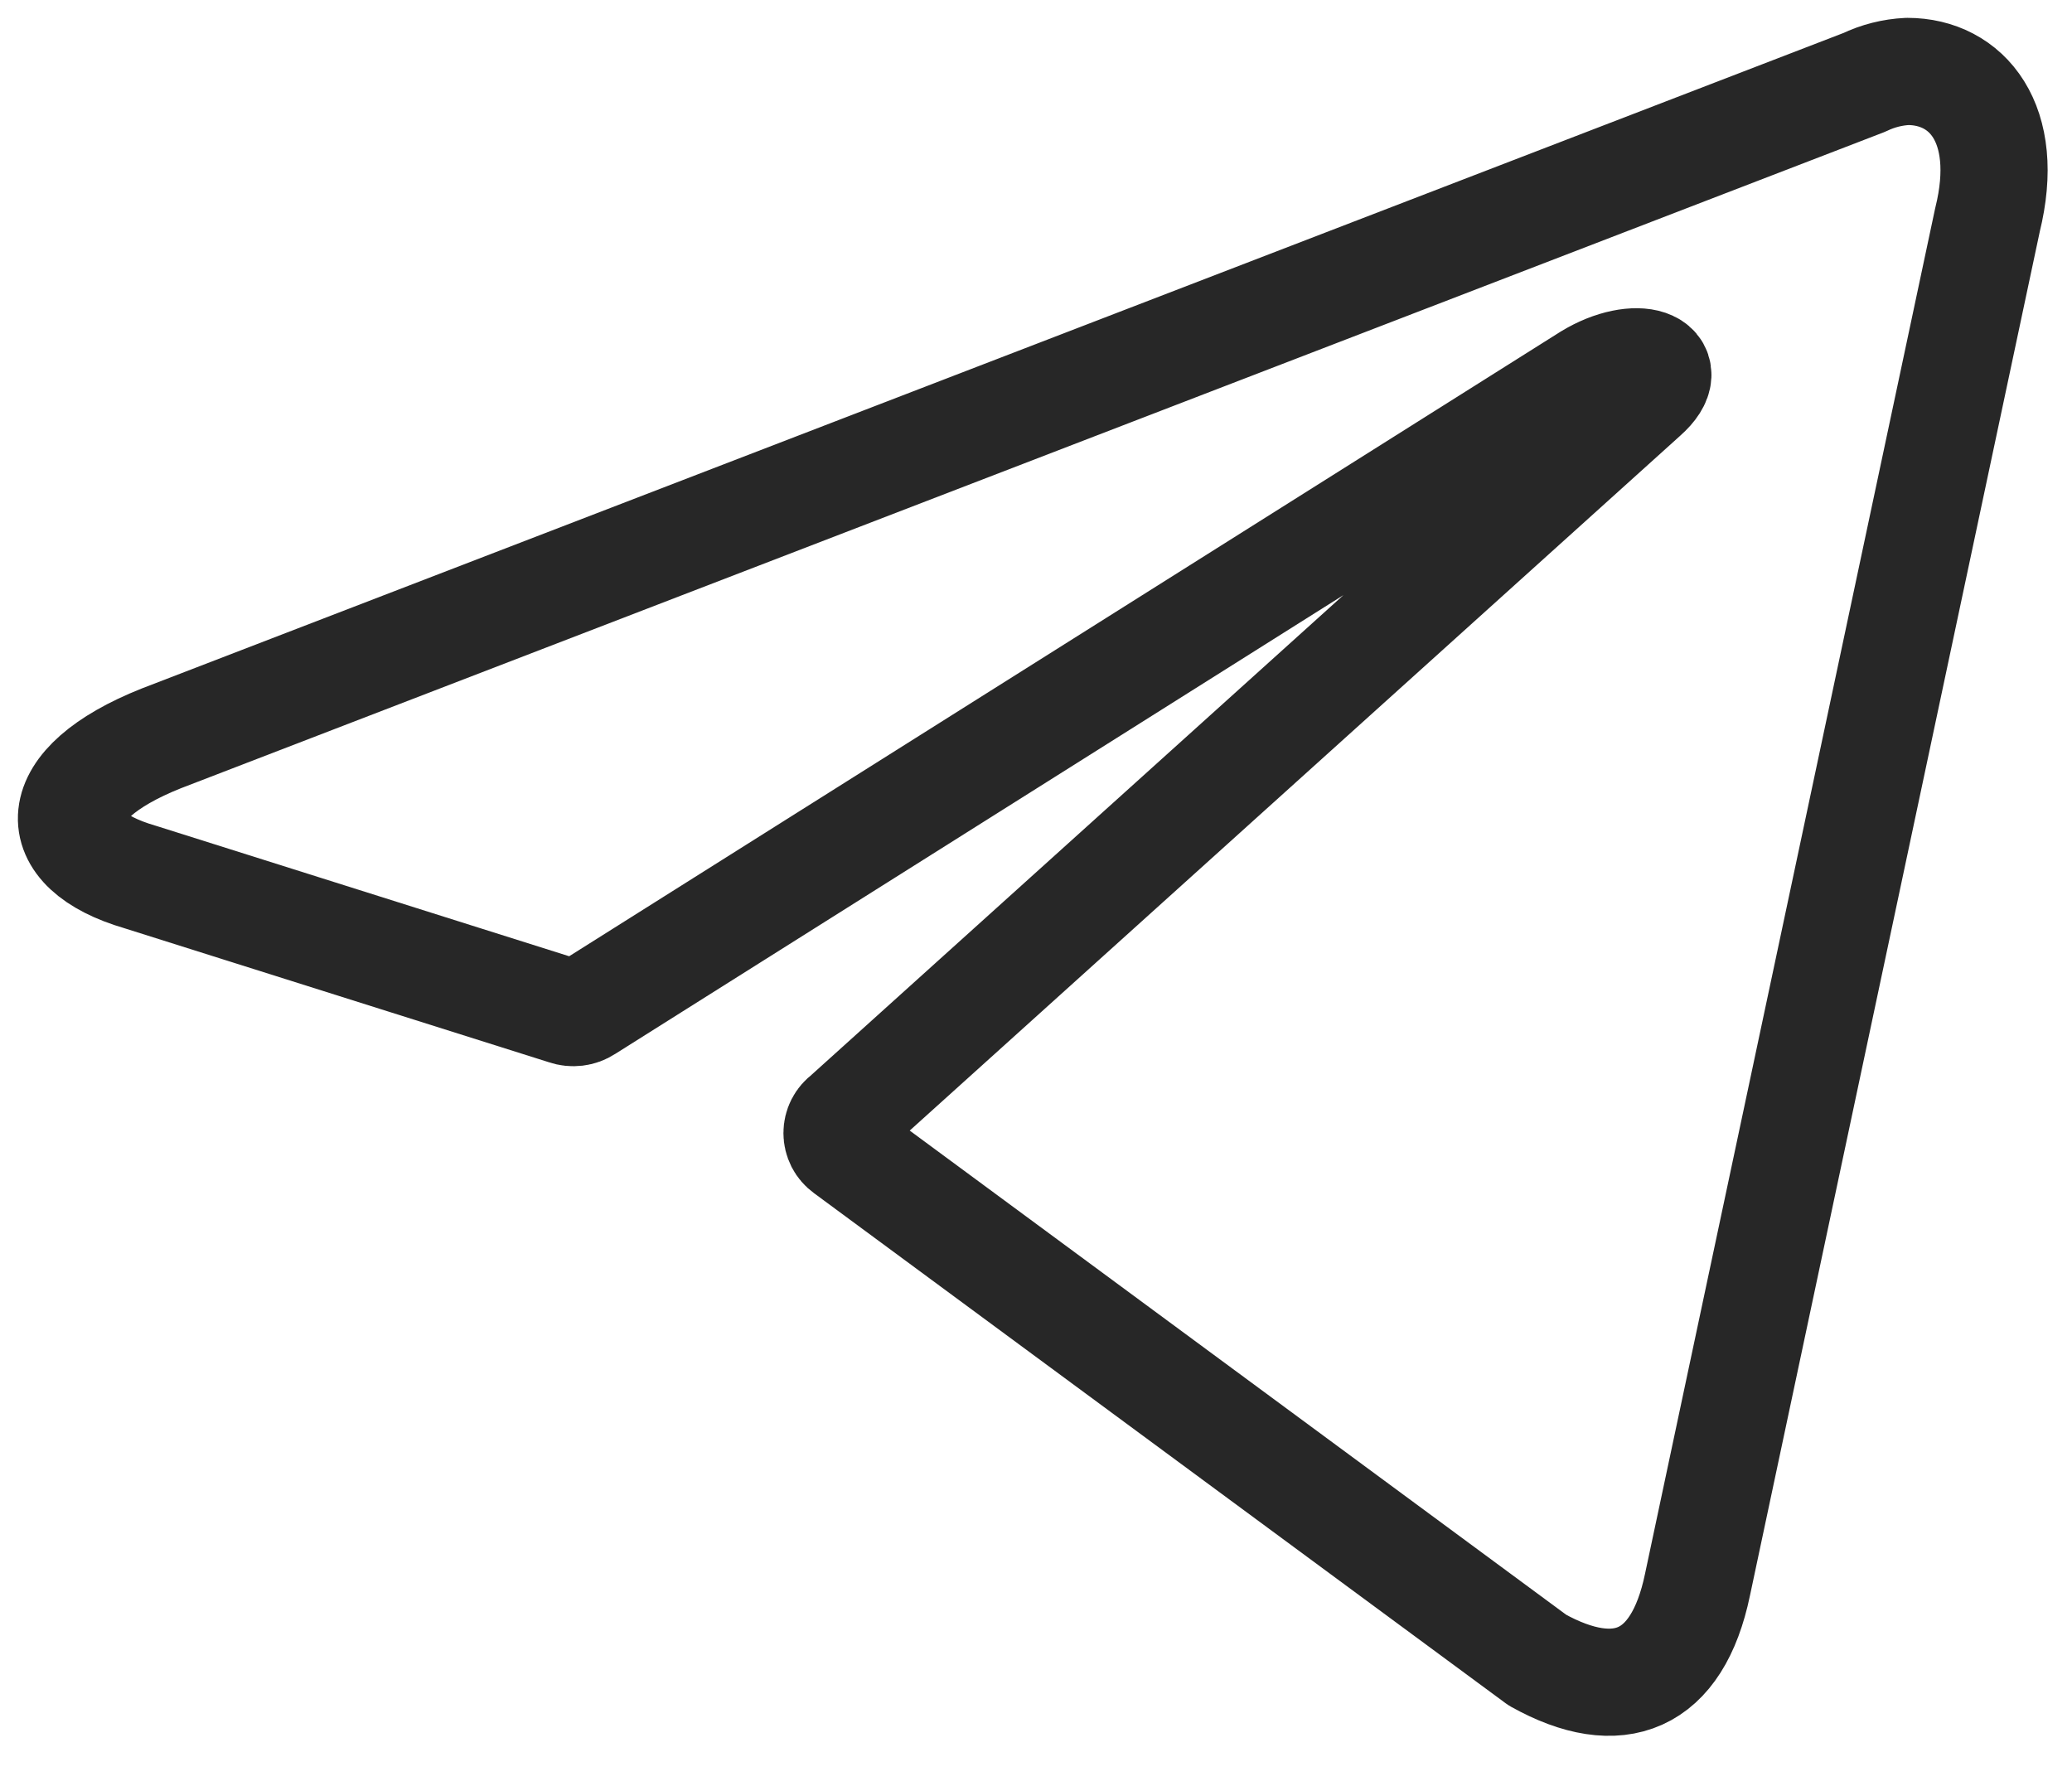 <svg width="29" height="25" viewBox="0 0 29 25" fill="none" xmlns="http://www.w3.org/2000/svg">
<path d="M26.697 1C27.526 1 28.152 1.726 27.817 3.078L23.758 22.182C23.475 23.541 22.653 23.868 21.518 23.236L11.836 16.095C11.799 16.068 11.768 16.033 11.747 15.992C11.726 15.95 11.715 15.905 11.715 15.859C11.715 15.813 11.726 15.767 11.747 15.726C11.768 15.685 11.799 15.65 11.836 15.623L23.016 5.54C23.526 5.09 22.907 4.872 22.238 5.279L8.207 14.119C8.164 14.147 8.116 14.165 8.065 14.171C8.015 14.177 7.964 14.172 7.916 14.155L1.958 12.274C0.635 11.889 0.635 10.981 2.257 10.335L26.093 1.153C26.282 1.062 26.488 1.01 26.697 1Z" stroke="#272727" stroke-width="1.5" stroke-linecap="round" stroke-linejoin="round"/>
</svg>
